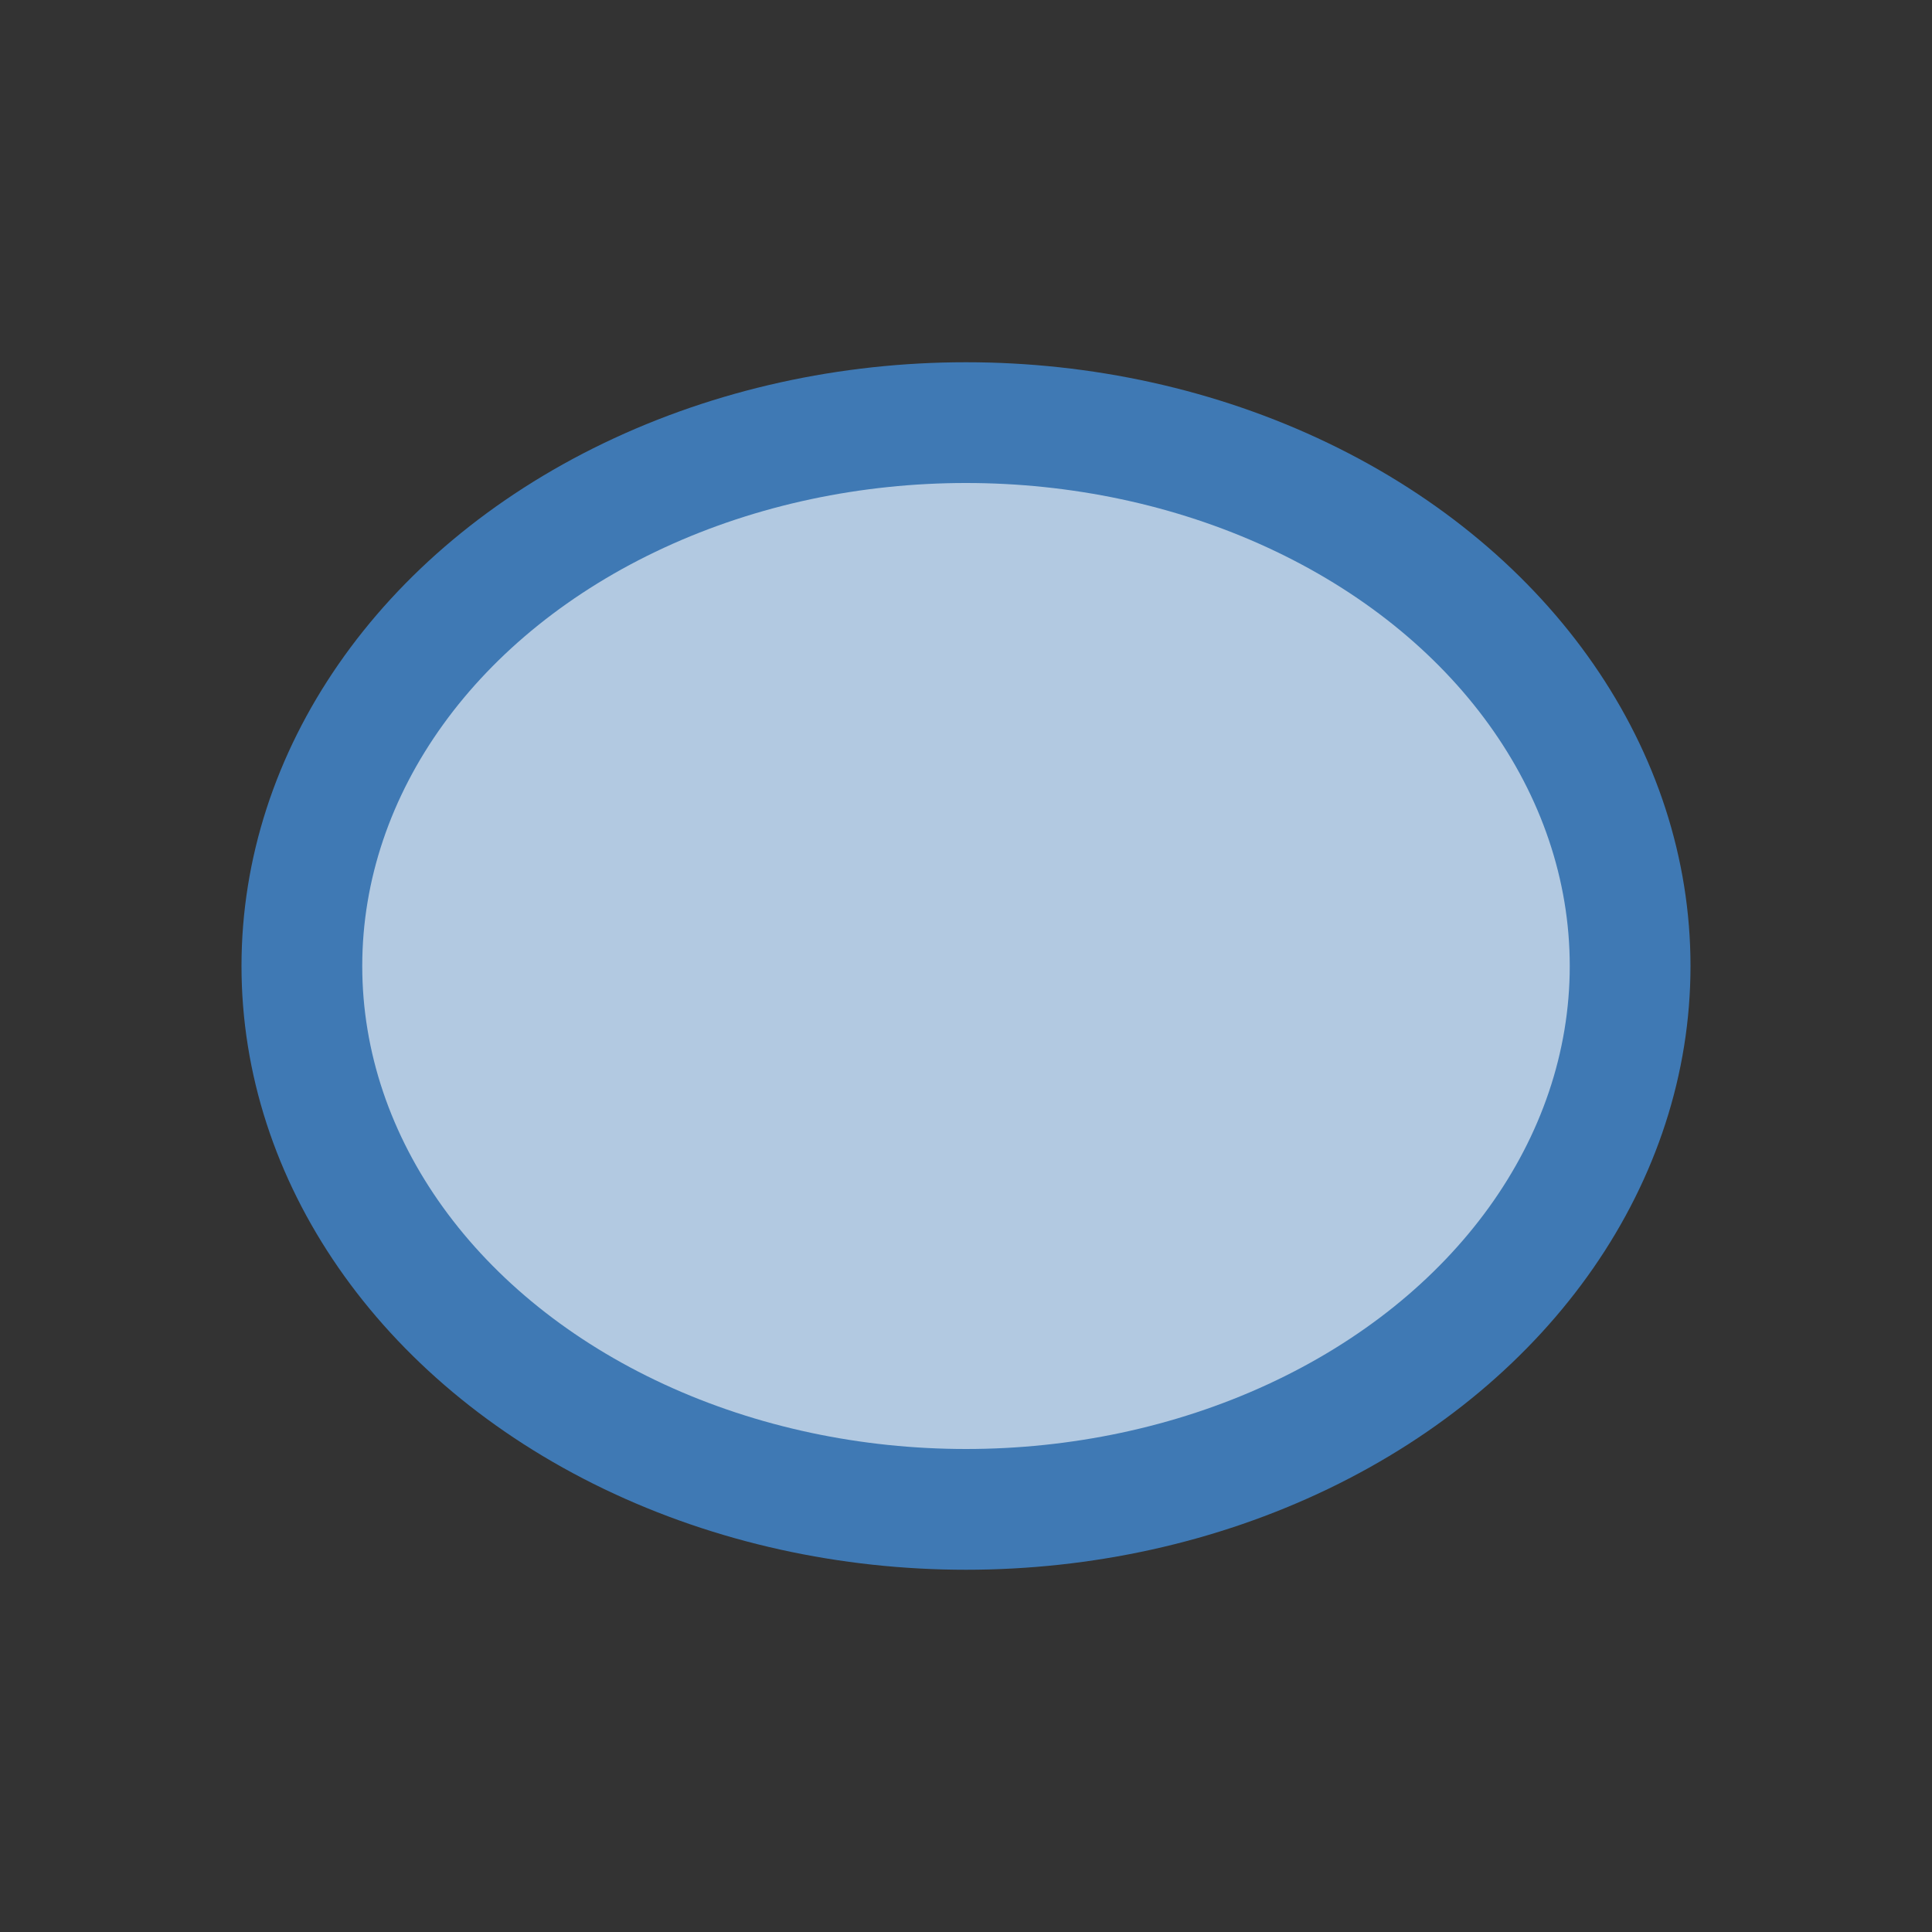 <?xml version="1.0" encoding="utf-8"?>
<!-- Generator: Adobe Illustrator 19.1.0, SVG Export Plug-In . SVG Version: 6.00 Build 0)  -->
<svg version="1.1" id="Layer_1" xmlns="http://www.w3.org/2000/svg" xmlns:xlink="http://www.w3.org/1999/xlink" x="0px" y="0px"
	 viewBox="0 0 32 32" enable-background="new 0 0 32 32" xml:space="preserve">
<rect x="0" y="0" width="32" height="32" fill="#333333" stroke="none"/>
<g id="Layer_2">
</g>
<ellipse fill="#3F79B4" cx="16" cy="16" rx="12" ry="10"/>
<ellipse opacity="0.6" fill="#FFFFFF" cx="16" cy="16" rx="10" ry="8"/>
<g id="Layer_2_1_">
</g>
<g id="Layer_3">
</g>
<g id="Layer_4">
</g>
</svg>
